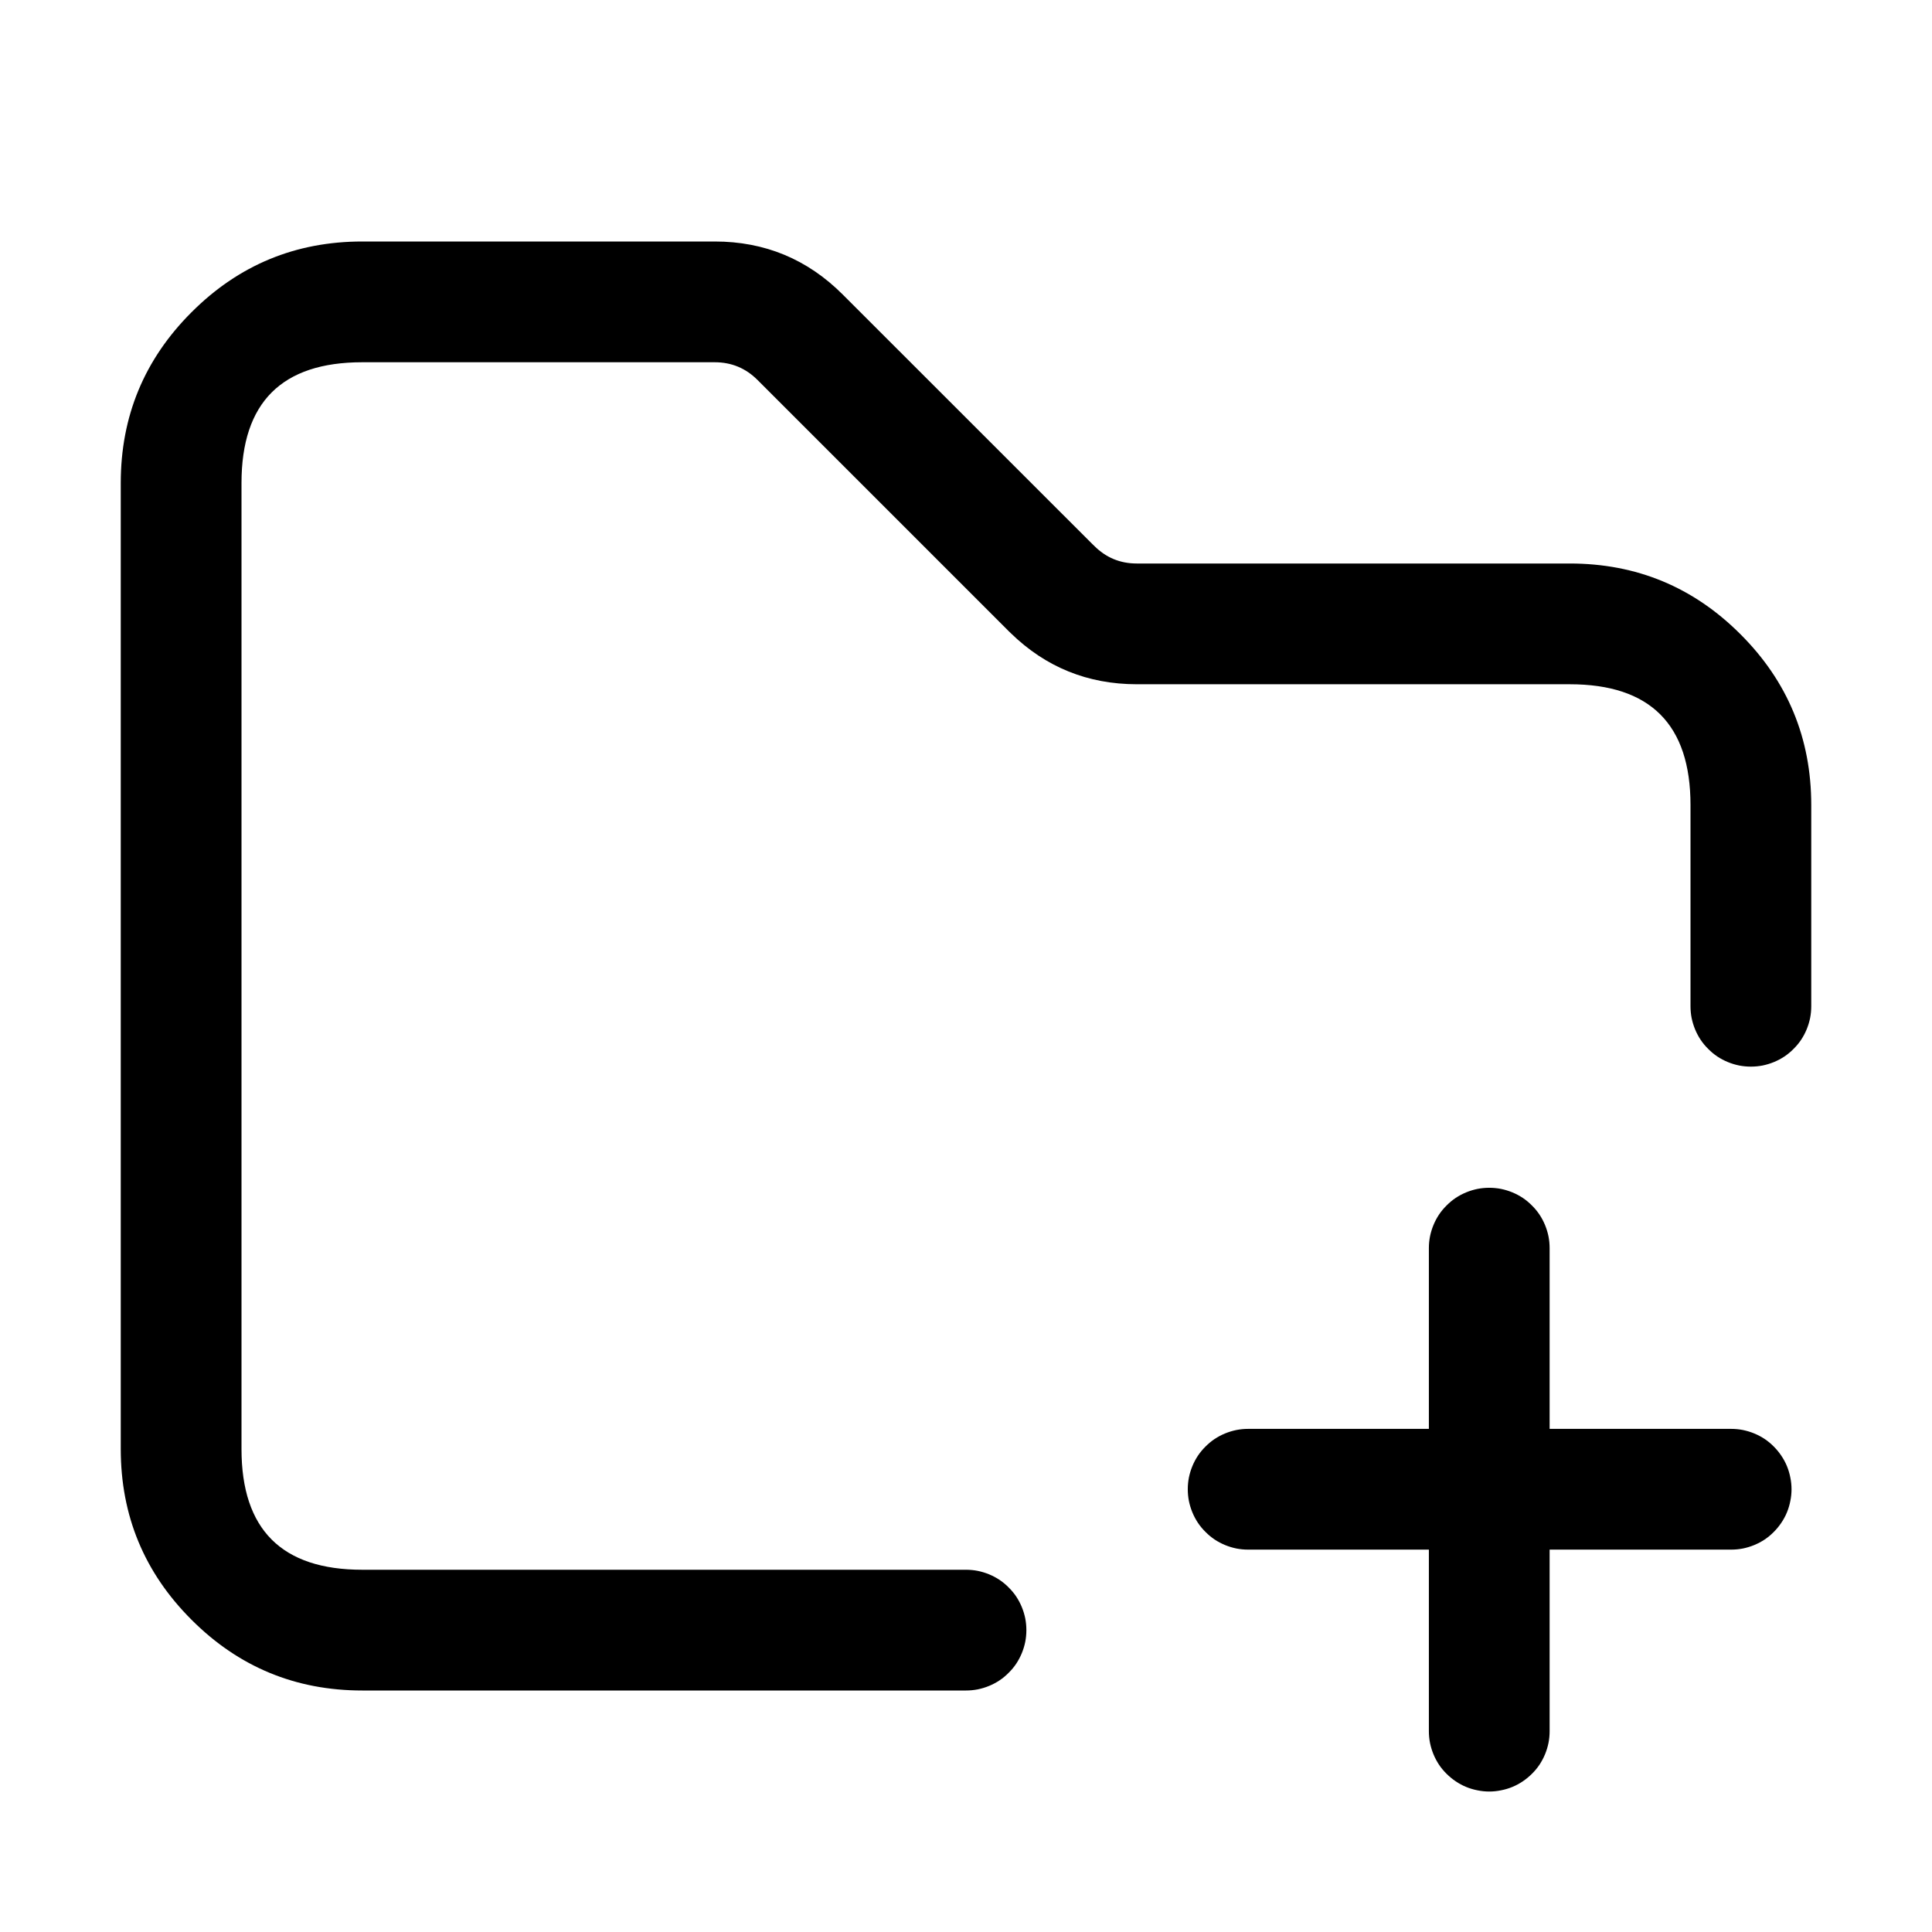 <svg xmlns="http://www.w3.org/2000/svg" xmlns:xlink="http://www.w3.org/1999/xlink" fill="none" version="1.1" width="24" height="24" viewBox="0 0 24 24"><defs><clipPath id="master_svg0_886_52119"><rect x="0" y="0" width="24" height="24" rx="0"/></clipPath></defs><g clip-path="url(#master_svg0_886_52119)"><g><path d="M21,10L21,12.5Q21,12.574,21.014,12.646Q21.029,12.719,21.057,12.787Q21.085,12.855,21.126,12.917Q21.167,12.978,21.22,13.03Q21.272,13.083,21.333,13.124Q21.395,13.165,21.463,13.193Q21.531,13.221,21.604,13.236Q21.676,13.25,21.75,13.25Q21.824,13.25,21.896,13.236Q21.969,13.221,22.037,13.193Q22.105,13.165,22.167,13.124Q22.228,13.083,22.28,13.03Q22.333,12.978,22.374,12.917Q22.415,12.855,22.443,12.787Q22.471,12.719,22.486,12.646Q22.5,12.574,22.5,12.5L22.5,10Q22.5,8.757,21.621,7.879Q20.743,7,19.5,7L14.121,7Q13.811,7,13.592,6.78Q13.58,6.768,13.568,6.757L10.47,3.66Q9.811,3,8.879,3L4.5,3Q3.257,3,2.379,3.879Q1.5,4.757,1.5,6L1.5,18Q1.5,19.243,2.379,20.121Q3.257,21,4.5,21L12,21Q12.074,21,12.146,20.986Q12.219,20.971,12.287,20.943Q12.355,20.915,12.417,20.874Q12.478,20.833,12.53,20.78Q12.583,20.728,12.624,20.667Q12.665,20.605,12.693,20.537Q12.721,20.469,12.736,20.396Q12.75,20.324,12.75,20.25Q12.75,20.176,12.736,20.104Q12.721,20.031,12.693,19.963Q12.665,19.895,12.624,19.833Q12.583,19.772,12.53,19.72Q12.478,19.667,12.417,19.626Q12.355,19.585,12.287,19.557Q12.219,19.529,12.146,19.514Q12.074,19.5,12,19.5L4.5,19.5Q3,19.5,3,18L3,6Q3,4.5,4.5,4.5L8.879,4.5Q9.19,4.5,9.41,4.72L12.53,7.84Q12.543,7.854,12.557,7.866Q13.207,8.499,14.121,8.5L19.5,8.5Q21,8.5,21,10Z" fill-rule="evenodd" fill="#000000" fill-opacity="1"/></g><g><path d="M15.505,17.75L21.505,17.75Q21.579,17.75,21.651,17.764Q21.724,17.779,21.792,17.807Q21.86,17.835,21.922,17.876Q21.983,17.917,22.035,17.97Q22.087,18.022,22.128,18.083Q22.17,18.145,22.198,18.213Q22.226,18.281,22.24,18.354Q22.255,18.426,22.255,18.5Q22.255,18.574,22.24,18.646Q22.226,18.719,22.198,18.787Q22.17,18.855,22.128,18.917Q22.087,18.978,22.035,19.03Q21.983,19.083,21.922,19.124Q21.86,19.165,21.792,19.193Q21.724,19.221,21.651,19.236Q21.579,19.25,21.505,19.25L15.505,19.25Q15.431,19.25,15.359,19.236Q15.286,19.221,15.218,19.193Q15.15,19.165,15.088,19.124Q15.027,19.083,14.975,19.03Q14.922,18.978,14.881,18.917Q14.84,18.855,14.812,18.787Q14.784,18.719,14.769,18.646Q14.755,18.574,14.755,18.5Q14.755,18.426,14.769,18.354Q14.784,18.281,14.812,18.213Q14.84,18.145,14.881,18.083Q14.922,18.022,14.975,17.97Q15.027,17.917,15.088,17.876Q15.15,17.835,15.218,17.807Q15.286,17.779,15.359,17.764Q15.431,17.75,15.505,17.75Z" fill-rule="evenodd" fill="#000000" fill-opacity="1"/></g><g><path d="M17.75,15.505Q17.75,15.431,17.764,15.359Q17.779,15.286,17.807,15.218Q17.835,15.15,17.876,15.088Q17.917,15.027,17.97,14.975Q18.022,14.922,18.083,14.881Q18.145,14.84,18.213,14.812Q18.281,14.784,18.354,14.769Q18.426,14.755,18.5,14.755Q18.574,14.755,18.646,14.769Q18.719,14.784,18.787,14.812Q18.855,14.84,18.917,14.881Q18.978,14.922,19.03,14.975Q19.083,15.027,19.124,15.088Q19.165,15.15,19.193,15.218Q19.221,15.286,19.236,15.359Q19.25,15.431,19.25,15.505L19.25,21.505Q19.25,21.579,19.236,21.651Q19.221,21.724,19.193,21.792Q19.165,21.86,19.124,21.922Q19.083,21.983,19.03,22.035Q18.978,22.087,18.917,22.128Q18.855,22.17,18.787,22.198Q18.719,22.226,18.646,22.24Q18.574,22.255,18.5,22.255Q18.426,22.255,18.354,22.24Q18.281,22.226,18.213,22.198Q18.145,22.17,18.083,22.128Q18.022,22.087,17.97,22.035Q17.917,21.983,17.876,21.922Q17.835,21.86,17.807,21.792Q17.779,21.724,17.764,21.651Q17.75,21.579,17.75,21.505L17.75,15.505Z" fill-rule="evenodd" fill="#000000" fill-opacity="1" style="mix-blend-mode:passthrough"/></g></g></svg>